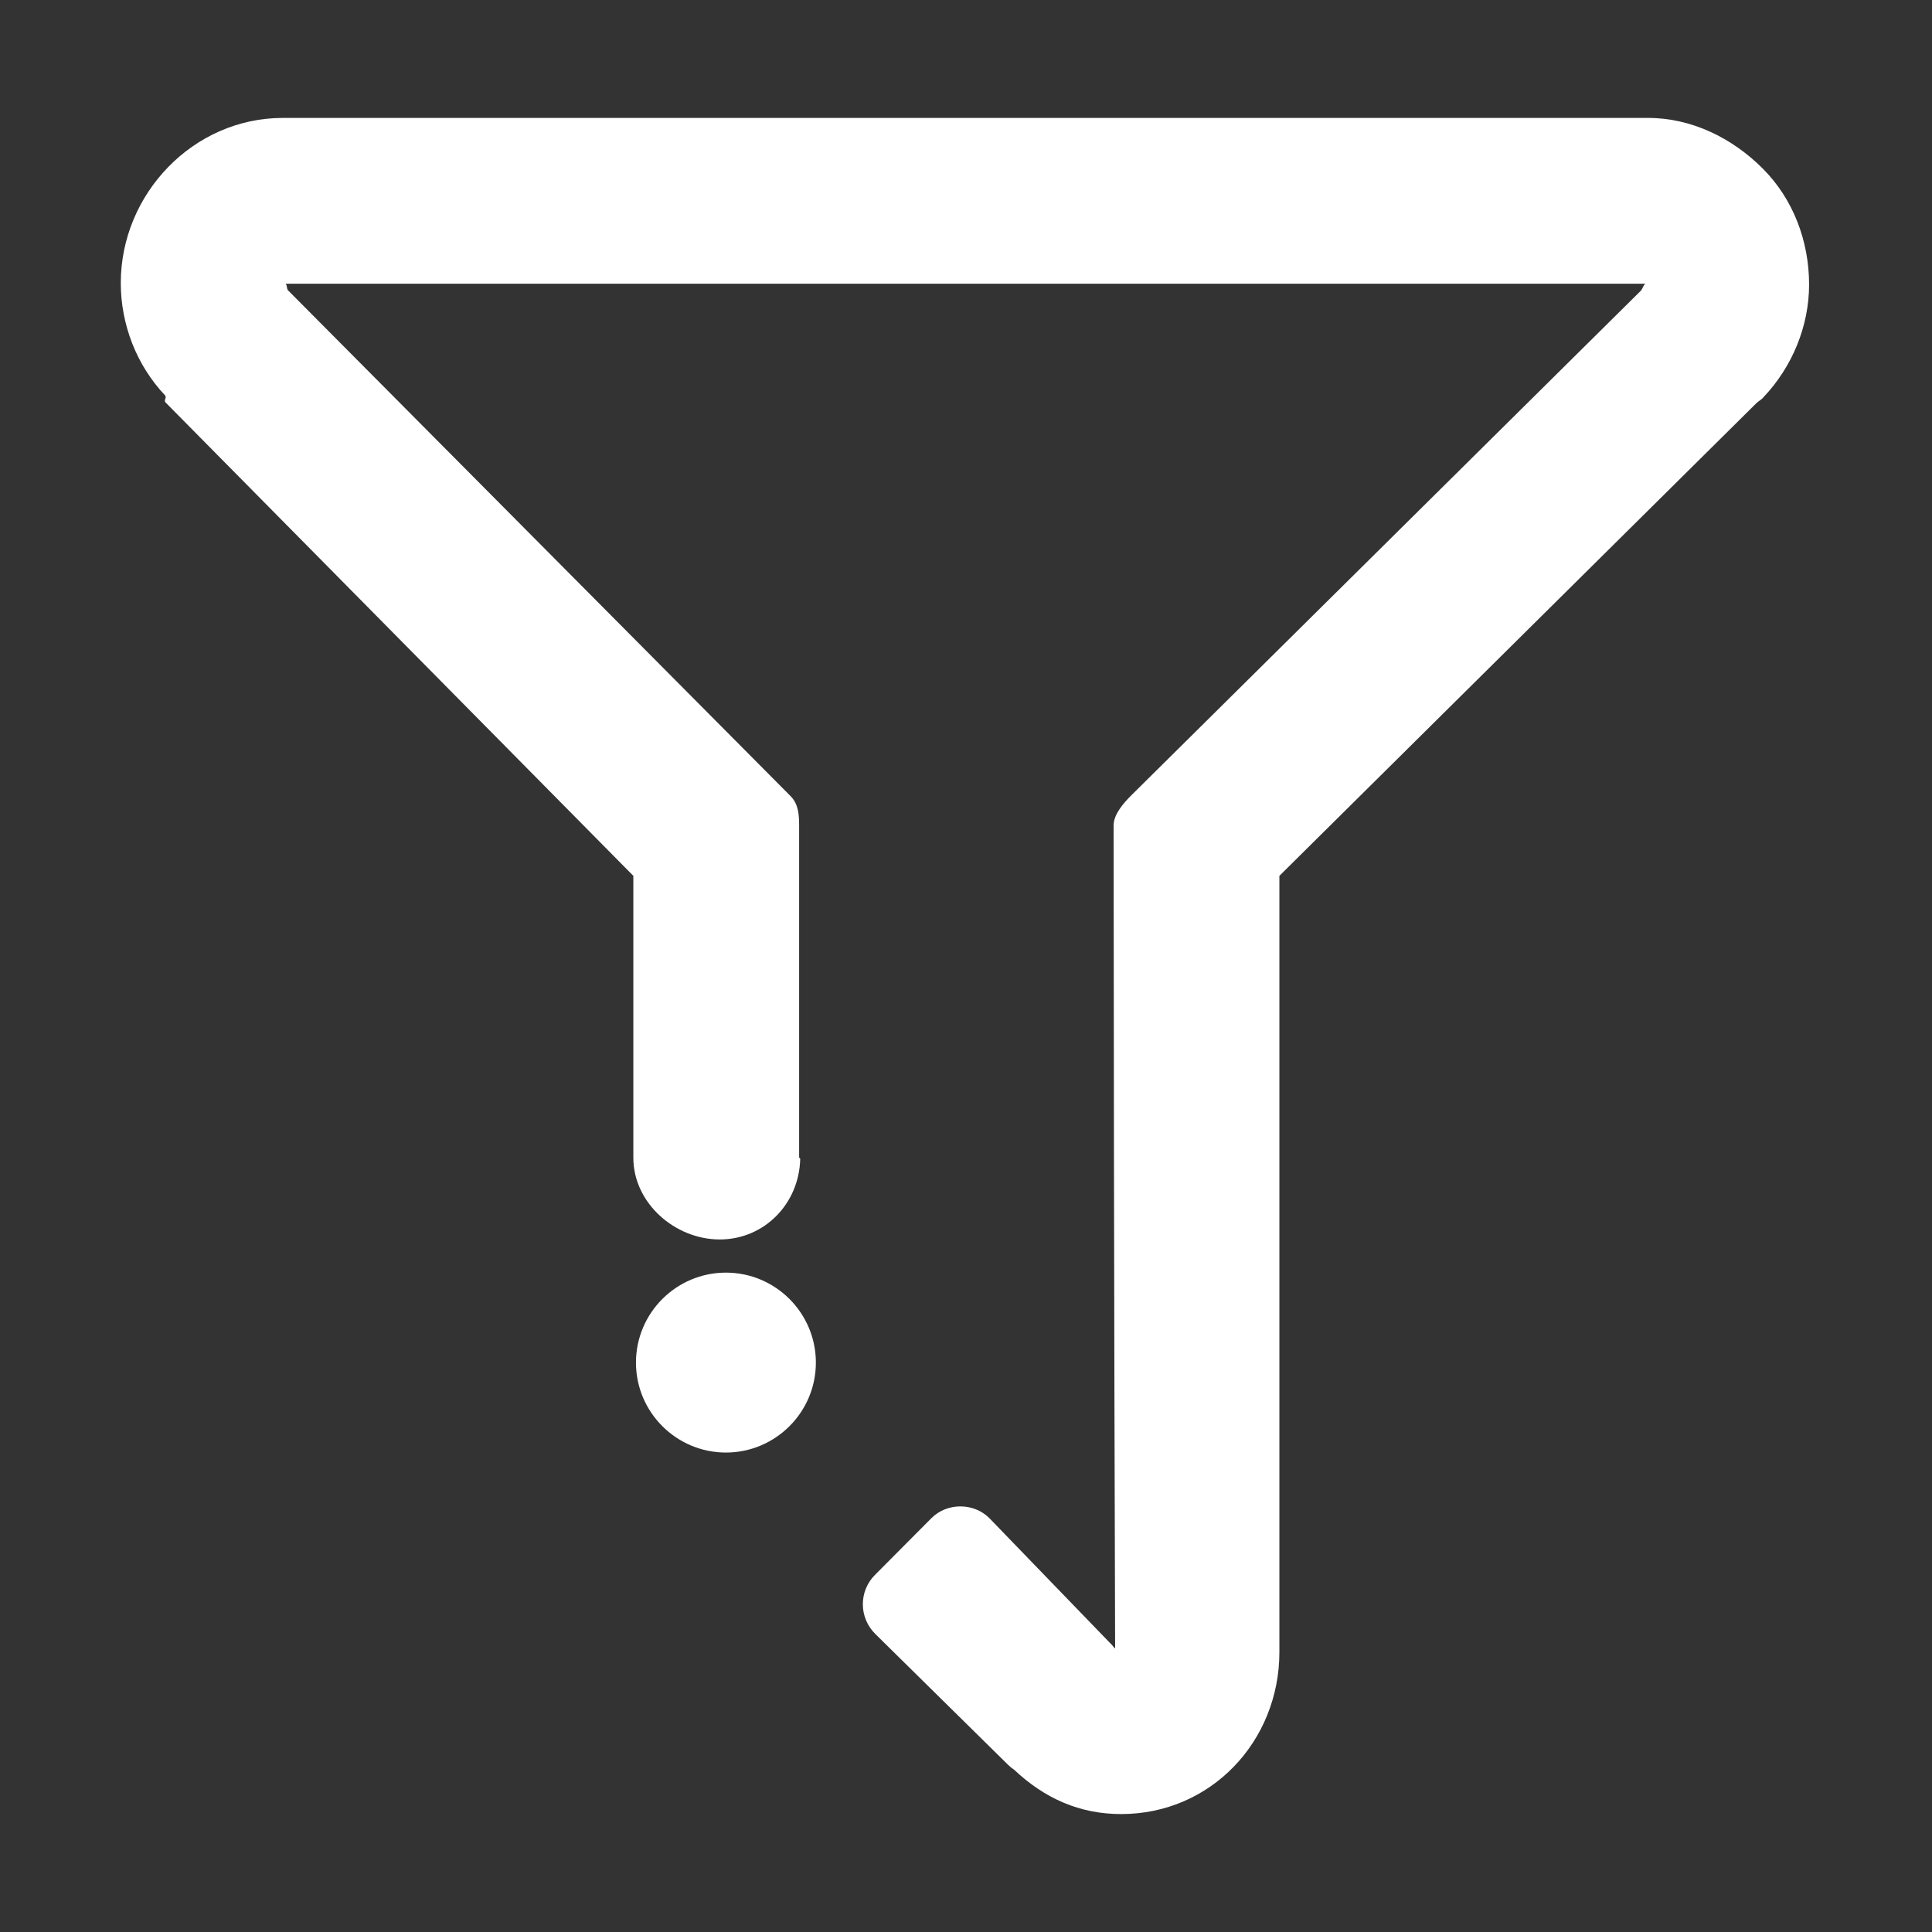 <?xml version="1.0" standalone="no"?><!DOCTYPE svg PUBLIC "-//W3C//DTD SVG 1.1//EN" "http://www.w3.org/Graphics/SVG/1.1/DTD/svg11.dtd"><svg t="1526628341222" class="icon" style="" viewBox="0 0 1024 1024" version="1.1" xmlns="http://www.w3.org/2000/svg" p-id="1803" xmlns:xlink="http://www.w3.org/1999/xlink" width="44" height="44"><rect x="0" y="0" width="1024" height="1024" fill="#333333" stroke="none"/><defs><style type="text/css"></style></defs><path d="M934.268 89.311c-16.233-16.233-37.787-26.807-60.688-26.807L149.878 62.505c-47.342 0-85.861 40.148-85.861 87.492 0 22.001 8.366 43.665 23.579 59.675 0.771 1.146-0.866 2.629 0.123 3.612l247.966 250.934 0 149.454c0 23.855 21.94 43.267 45.799 43.267 23.509 0 42.108-18.848 42.646-42.752 0.017-0.258-0.577-0.508-0.577-0.761L423.553 437.473c0-5.856-0.411-11.366-4.565-15.551L152.585 153.801c-0.672-0.896-0.502-3.424-1.377-3.424l721.051 0c-0.87 0-1.67 2.55-2.387 3.521L599.626 421.527c-4.142 4.159-9.39 10.08-9.39 15.936l0 7.447c0 42.038 0.222 252.234 0.807 428.849-1.106-1.002-1.506-1.916-2.467-2.686l-64.294-66.531c-8.323-8.199-22.36-8.16-30.612 0.115l-29.999 30.165c-4.132 4.133-6.389 9.839-6.346 15.573 0 5.821 2.427 11.511 6.595 15.634l70.389 69.37c0.993 0.979 2.085 1.858 3.249 2.633 16.072 15.144 34.652 23.464 56.675 23.464 47.517 0 83.871-38.517 83.871-85.861L678.104 464.218 930.919 213.69c0.993-0.993 3.054-2.09 3.849-3.262 15.171-16 24.087-37.638 24.087-59.614C958.863 127.917 950.502 105.544 934.268 89.311z" p-id="1804" fill="#ffffff"></path><path d="M384.753 674.518c-26.287 0-47.68 21.388-47.68 47.675 0 26.295 21.392 47.687 47.68 47.687 26.286 0 47.675-21.392 47.675-47.687C432.428 695.907 411.039 674.518 384.753 674.518z" p-id="1805" fill="#ffffff"></path></svg>